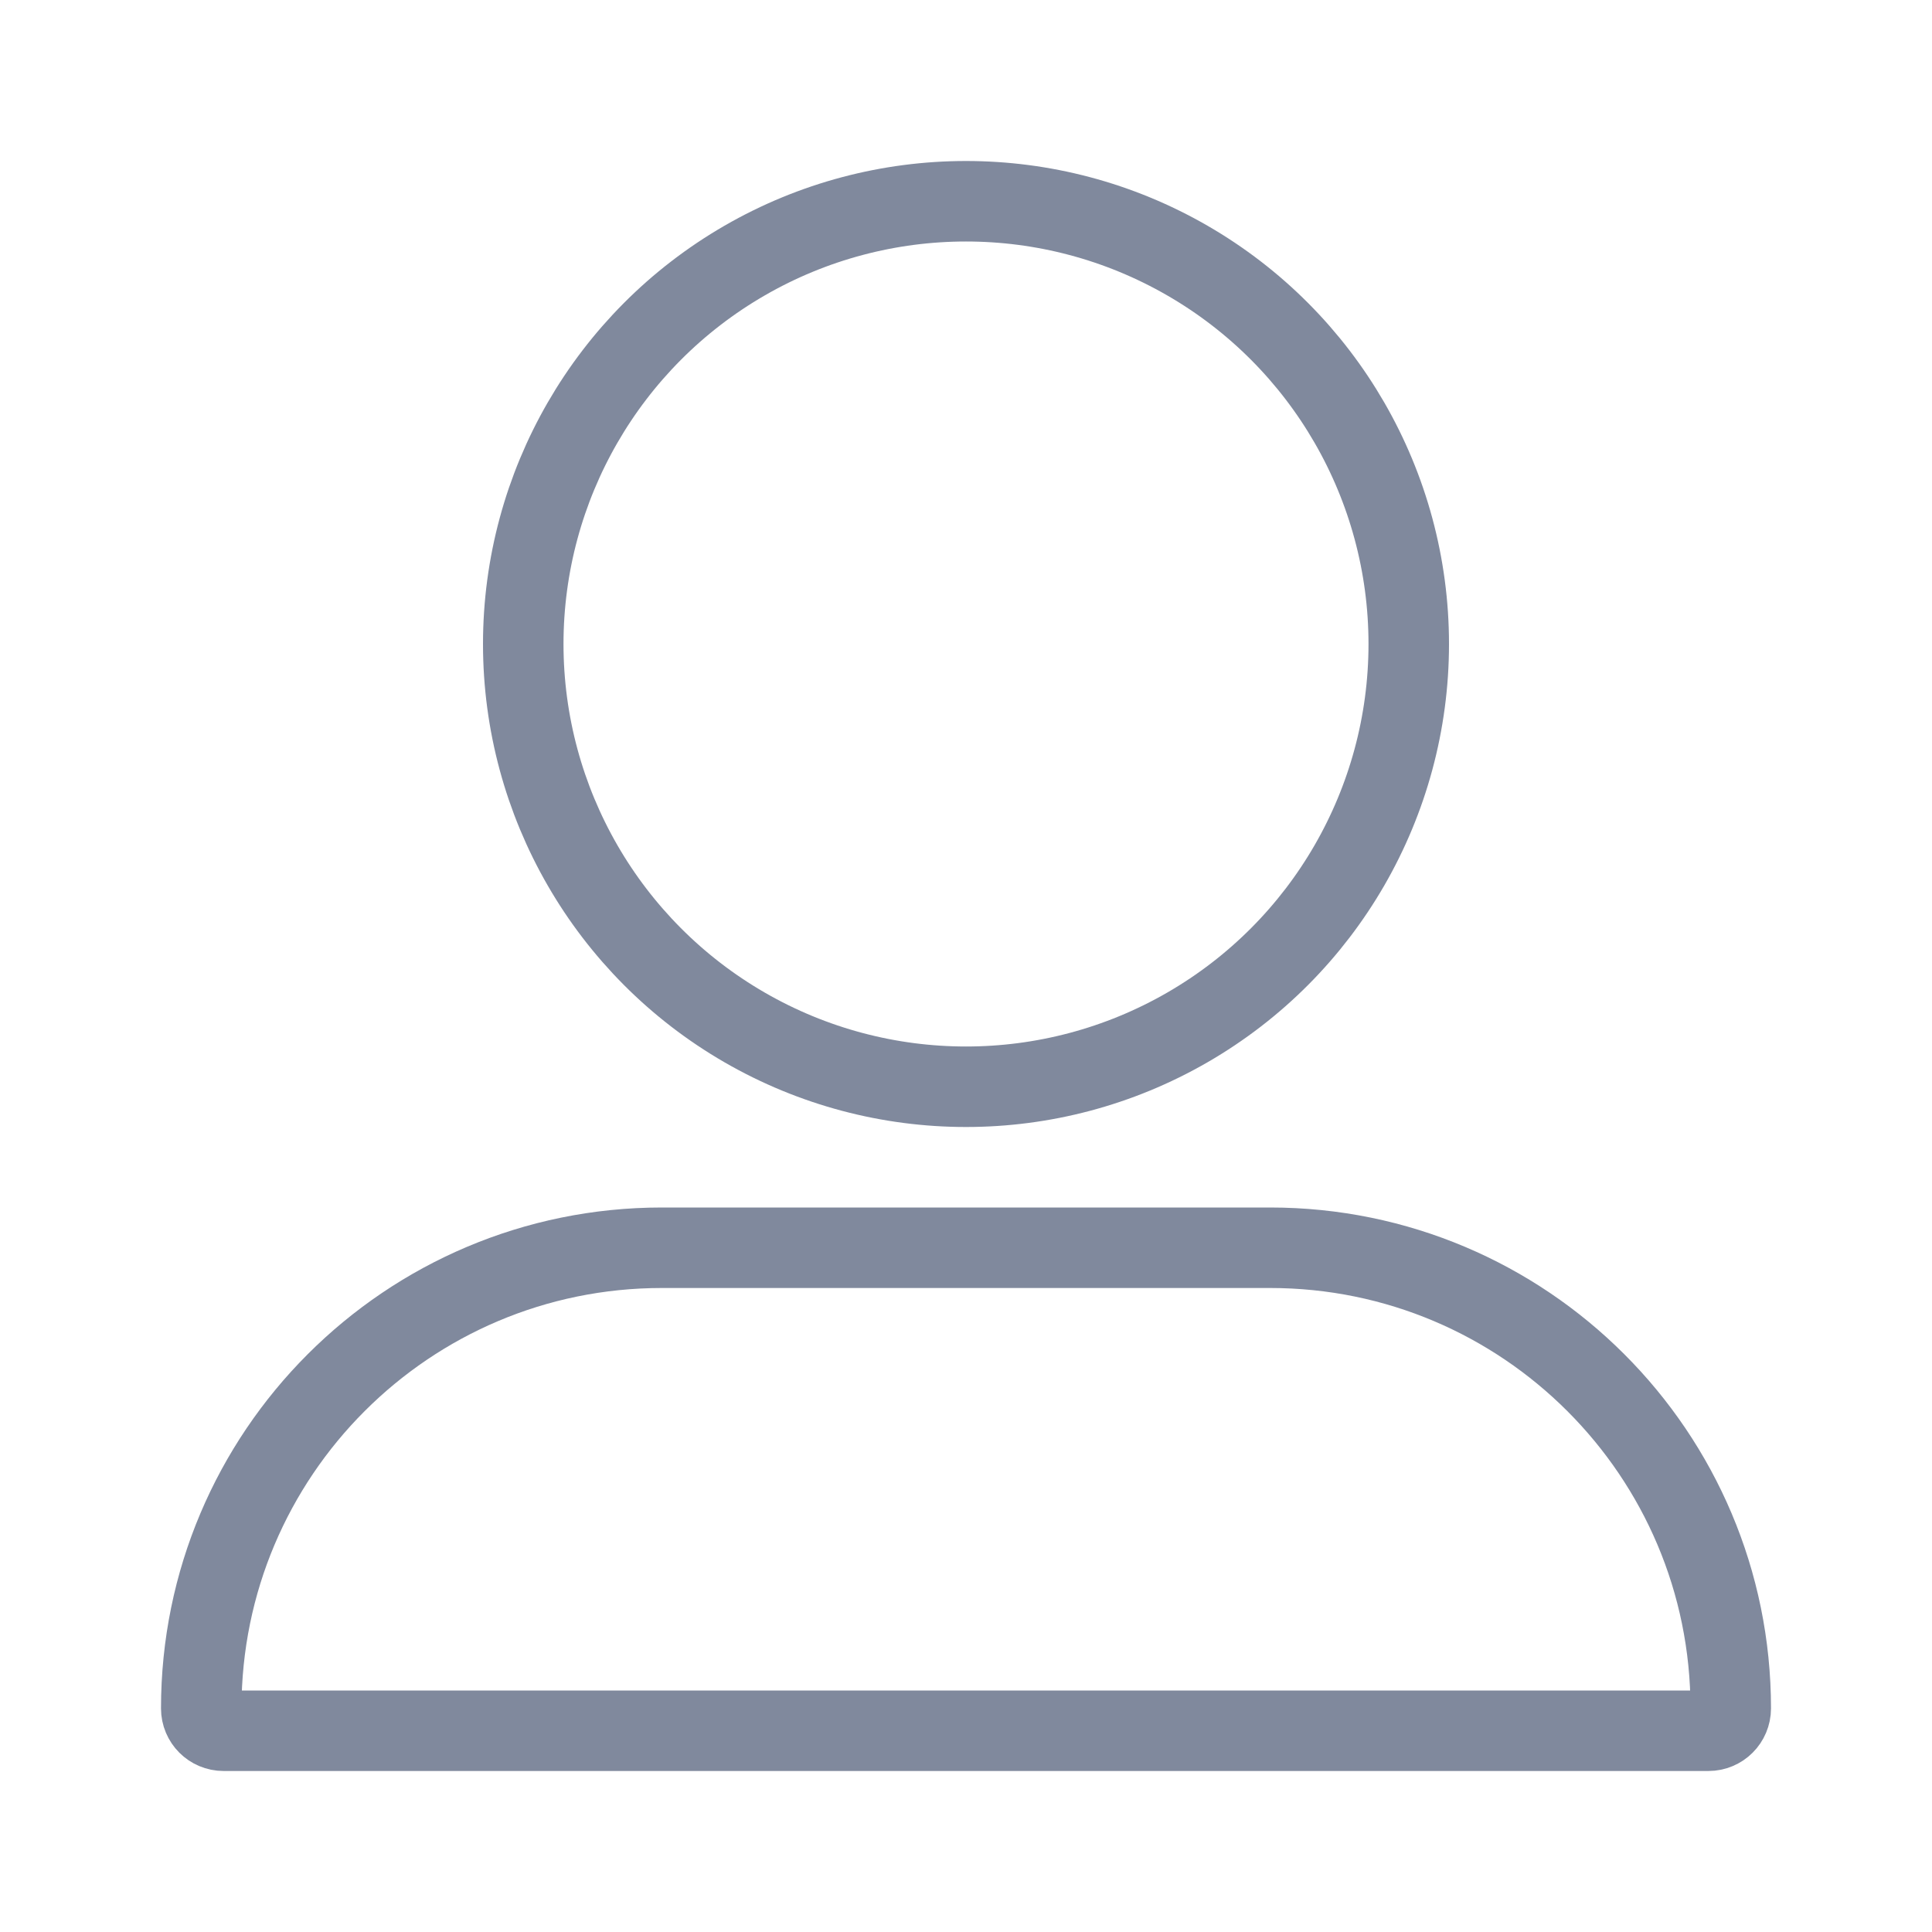 <svg width="24" height="24" viewBox="0 0 24 24" fill="none" xmlns="http://www.w3.org/2000/svg">
<circle cx="12" cy="8" r="5.5" stroke="#80899D"/>
<path d="M2.5 21.222C2.5 18.062 5.062 15.5 8.222 15.5H15.778C18.938 15.5 21.5 18.062 21.5 21.222C21.5 21.376 21.376 21.5 21.222 21.5H2.778C2.624 21.5 2.5 21.376 2.5 21.222Z" stroke="#80899D"/>
</svg>
